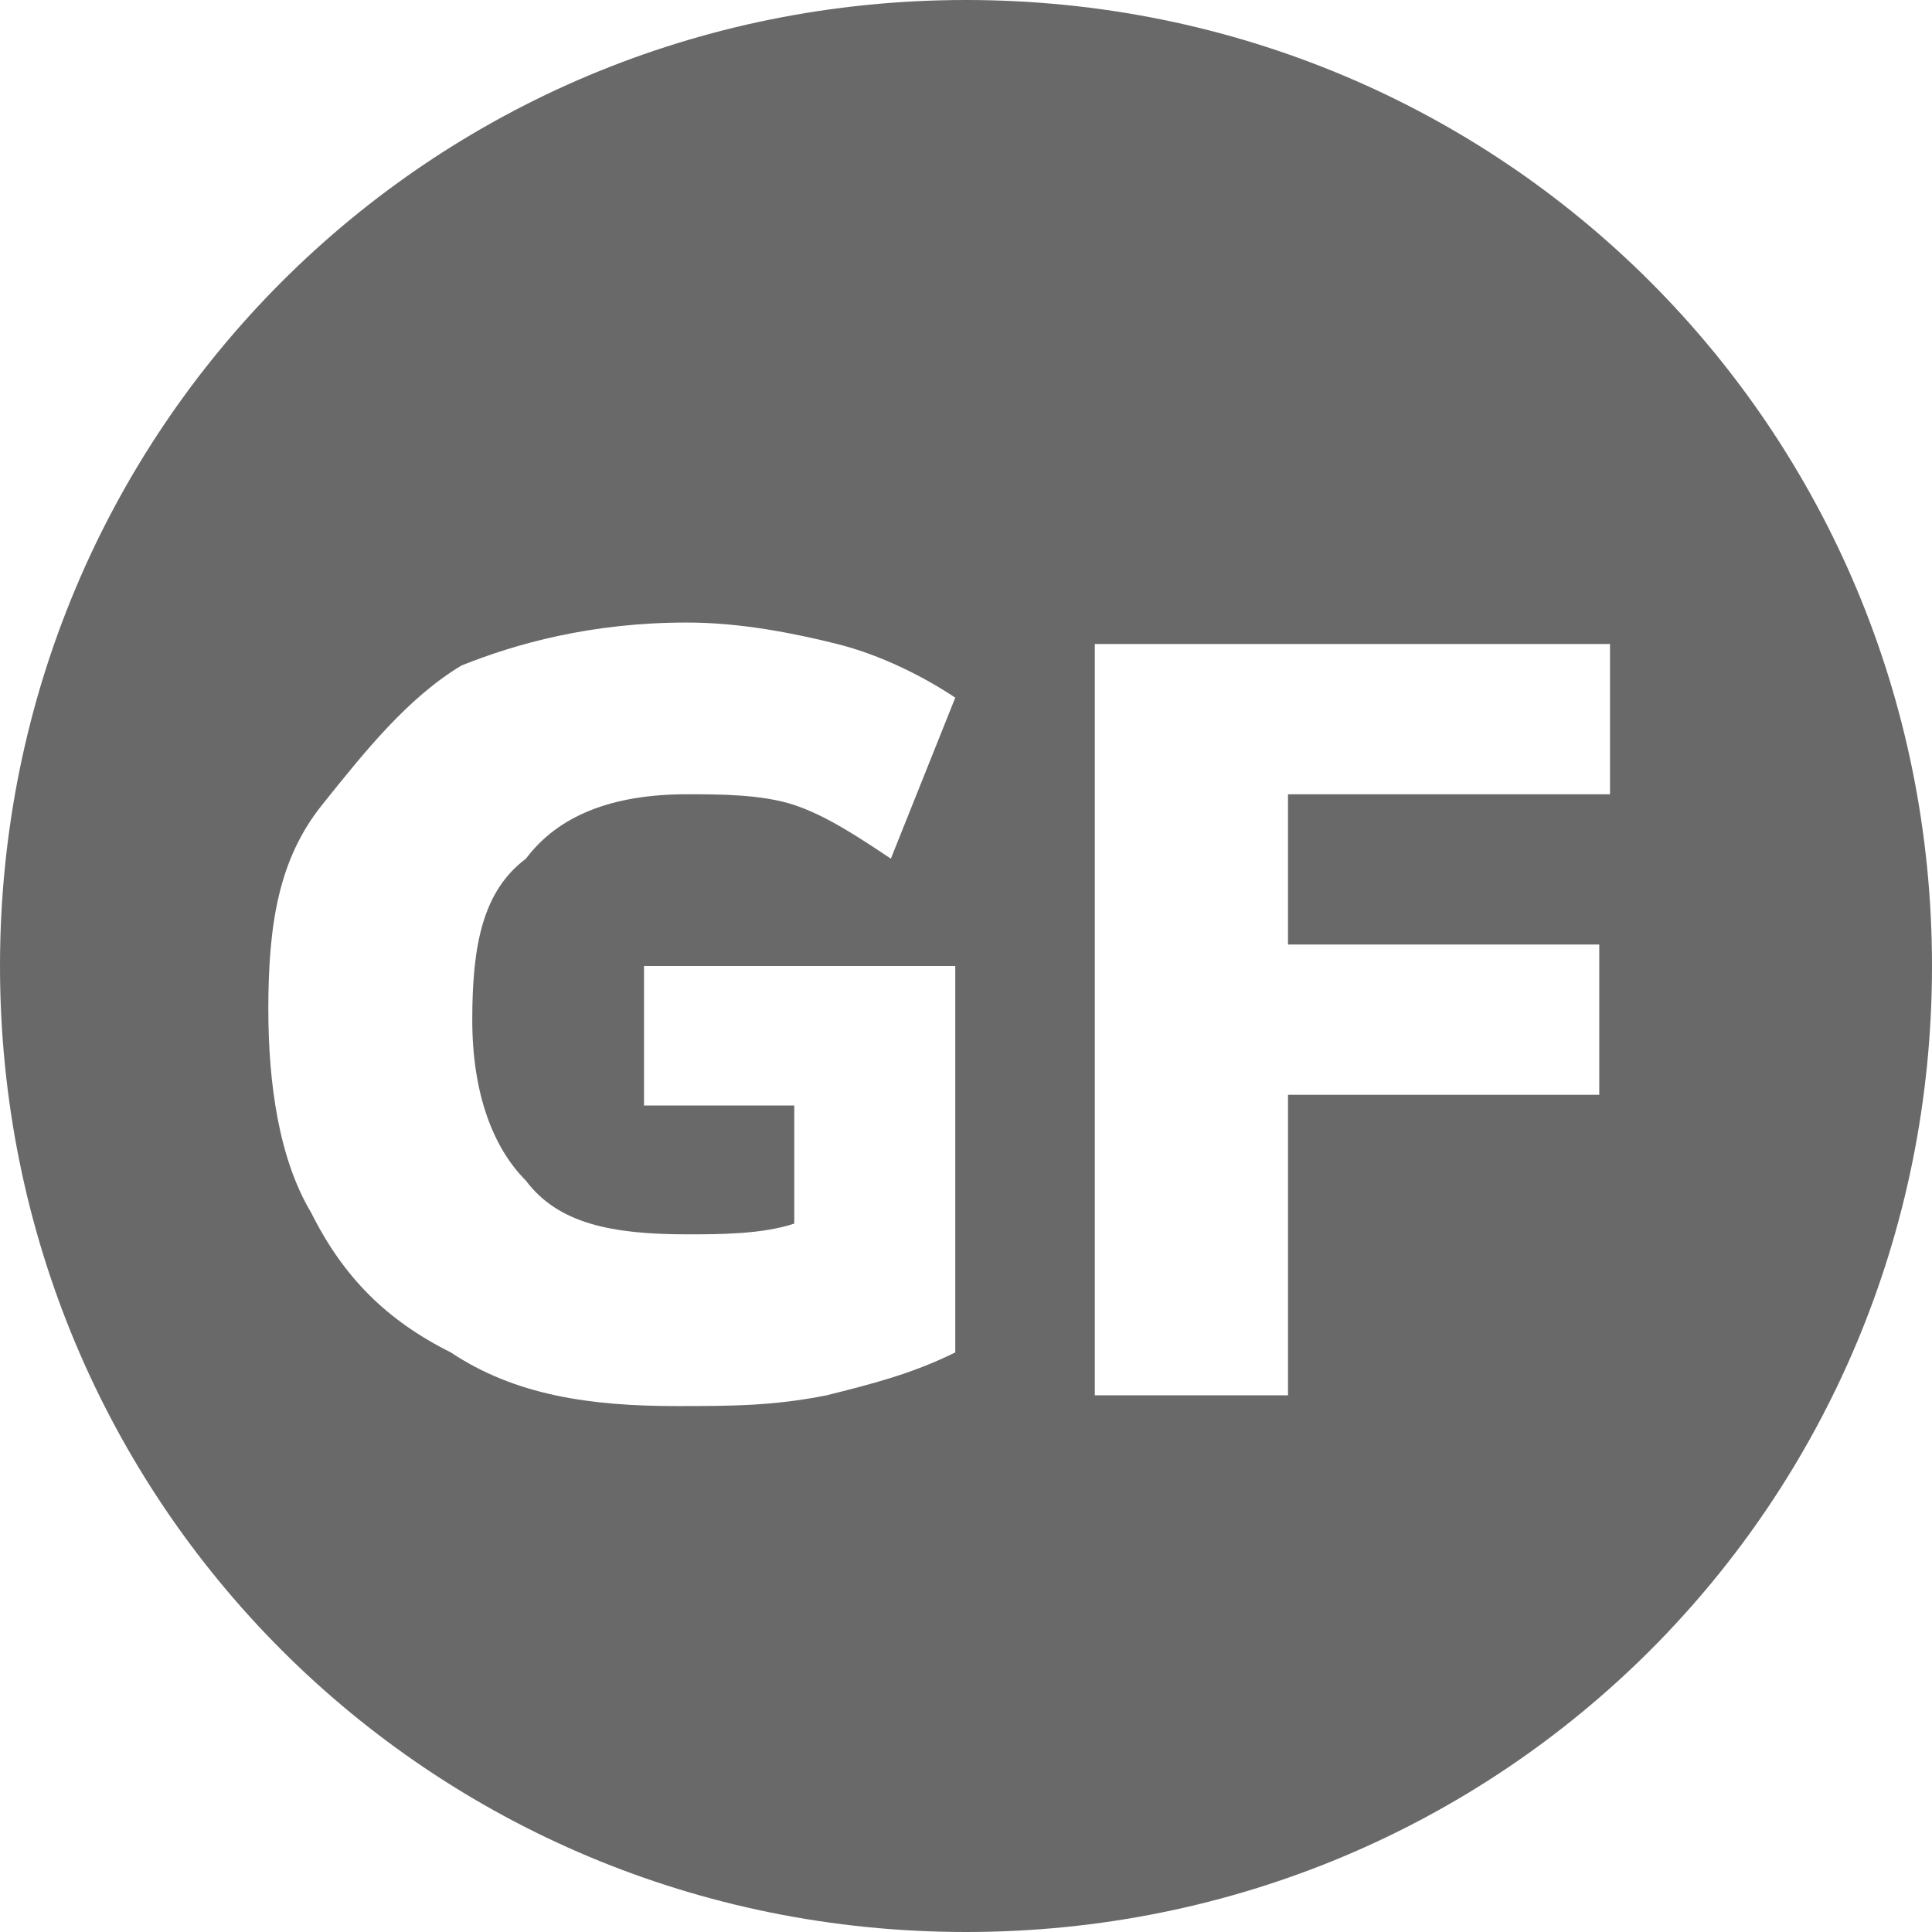 <?xml version="1.0" encoding="utf-8"?>
<!-- Generator: Adobe Illustrator 26.5.0, SVG Export Plug-In . SVG Version: 6.00 Build 0)  -->
<svg version="1.1" id="Layer_1" xmlns="http://www.w3.org/2000/svg" xmlns:xlink="http://www.w3.org/1999/xlink" x="0px" y="0px"
	 viewBox="0 0 18 18" style="enable-background:new 0 0 18 18;" xml:space="preserve">
<style type="text/css">
	.st0{fill:#696969;}
</style>
<path class="st0" d="M9,0C4,0,0,4,0,9s4,9,9,9s9-4,9-9S14,0,9,0z M8.9,12.6c-0.4,0.2-0.8,0.3-1.2,0.4c-0.5,0.1-0.9,0.1-1.4,0.1
	c-0.8,0-1.5-0.1-2.1-0.5c-0.6-0.3-1-0.7-1.3-1.3c-0.3-0.5-0.4-1.2-0.4-1.9C2.5,8.6,2.6,8,3,7.5s0.8-1,1.3-1.3C4.8,6,5.5,5.8,6.4,5.8
	c0.5,0,1,0.1,1.4,0.2c0.4,0.1,0.8,0.3,1.1,0.5L8.3,8C8,7.8,7.7,7.6,7.4,7.5c-0.3-0.1-0.7-0.1-1-0.1C5.7,7.4,5.2,7.6,4.9,8
	C4.5,8.3,4.4,8.8,4.4,9.5s0.2,1.2,0.5,1.5c0.3,0.4,0.8,0.5,1.5,0.5c0.3,0,0.7,0,1-0.1v-1.1H6V9h2.9V12.6z M15,7.4h-3v1.4h2.9v1.4H12
	V13h-1.8V6H15V7.4z"/>
</svg>
